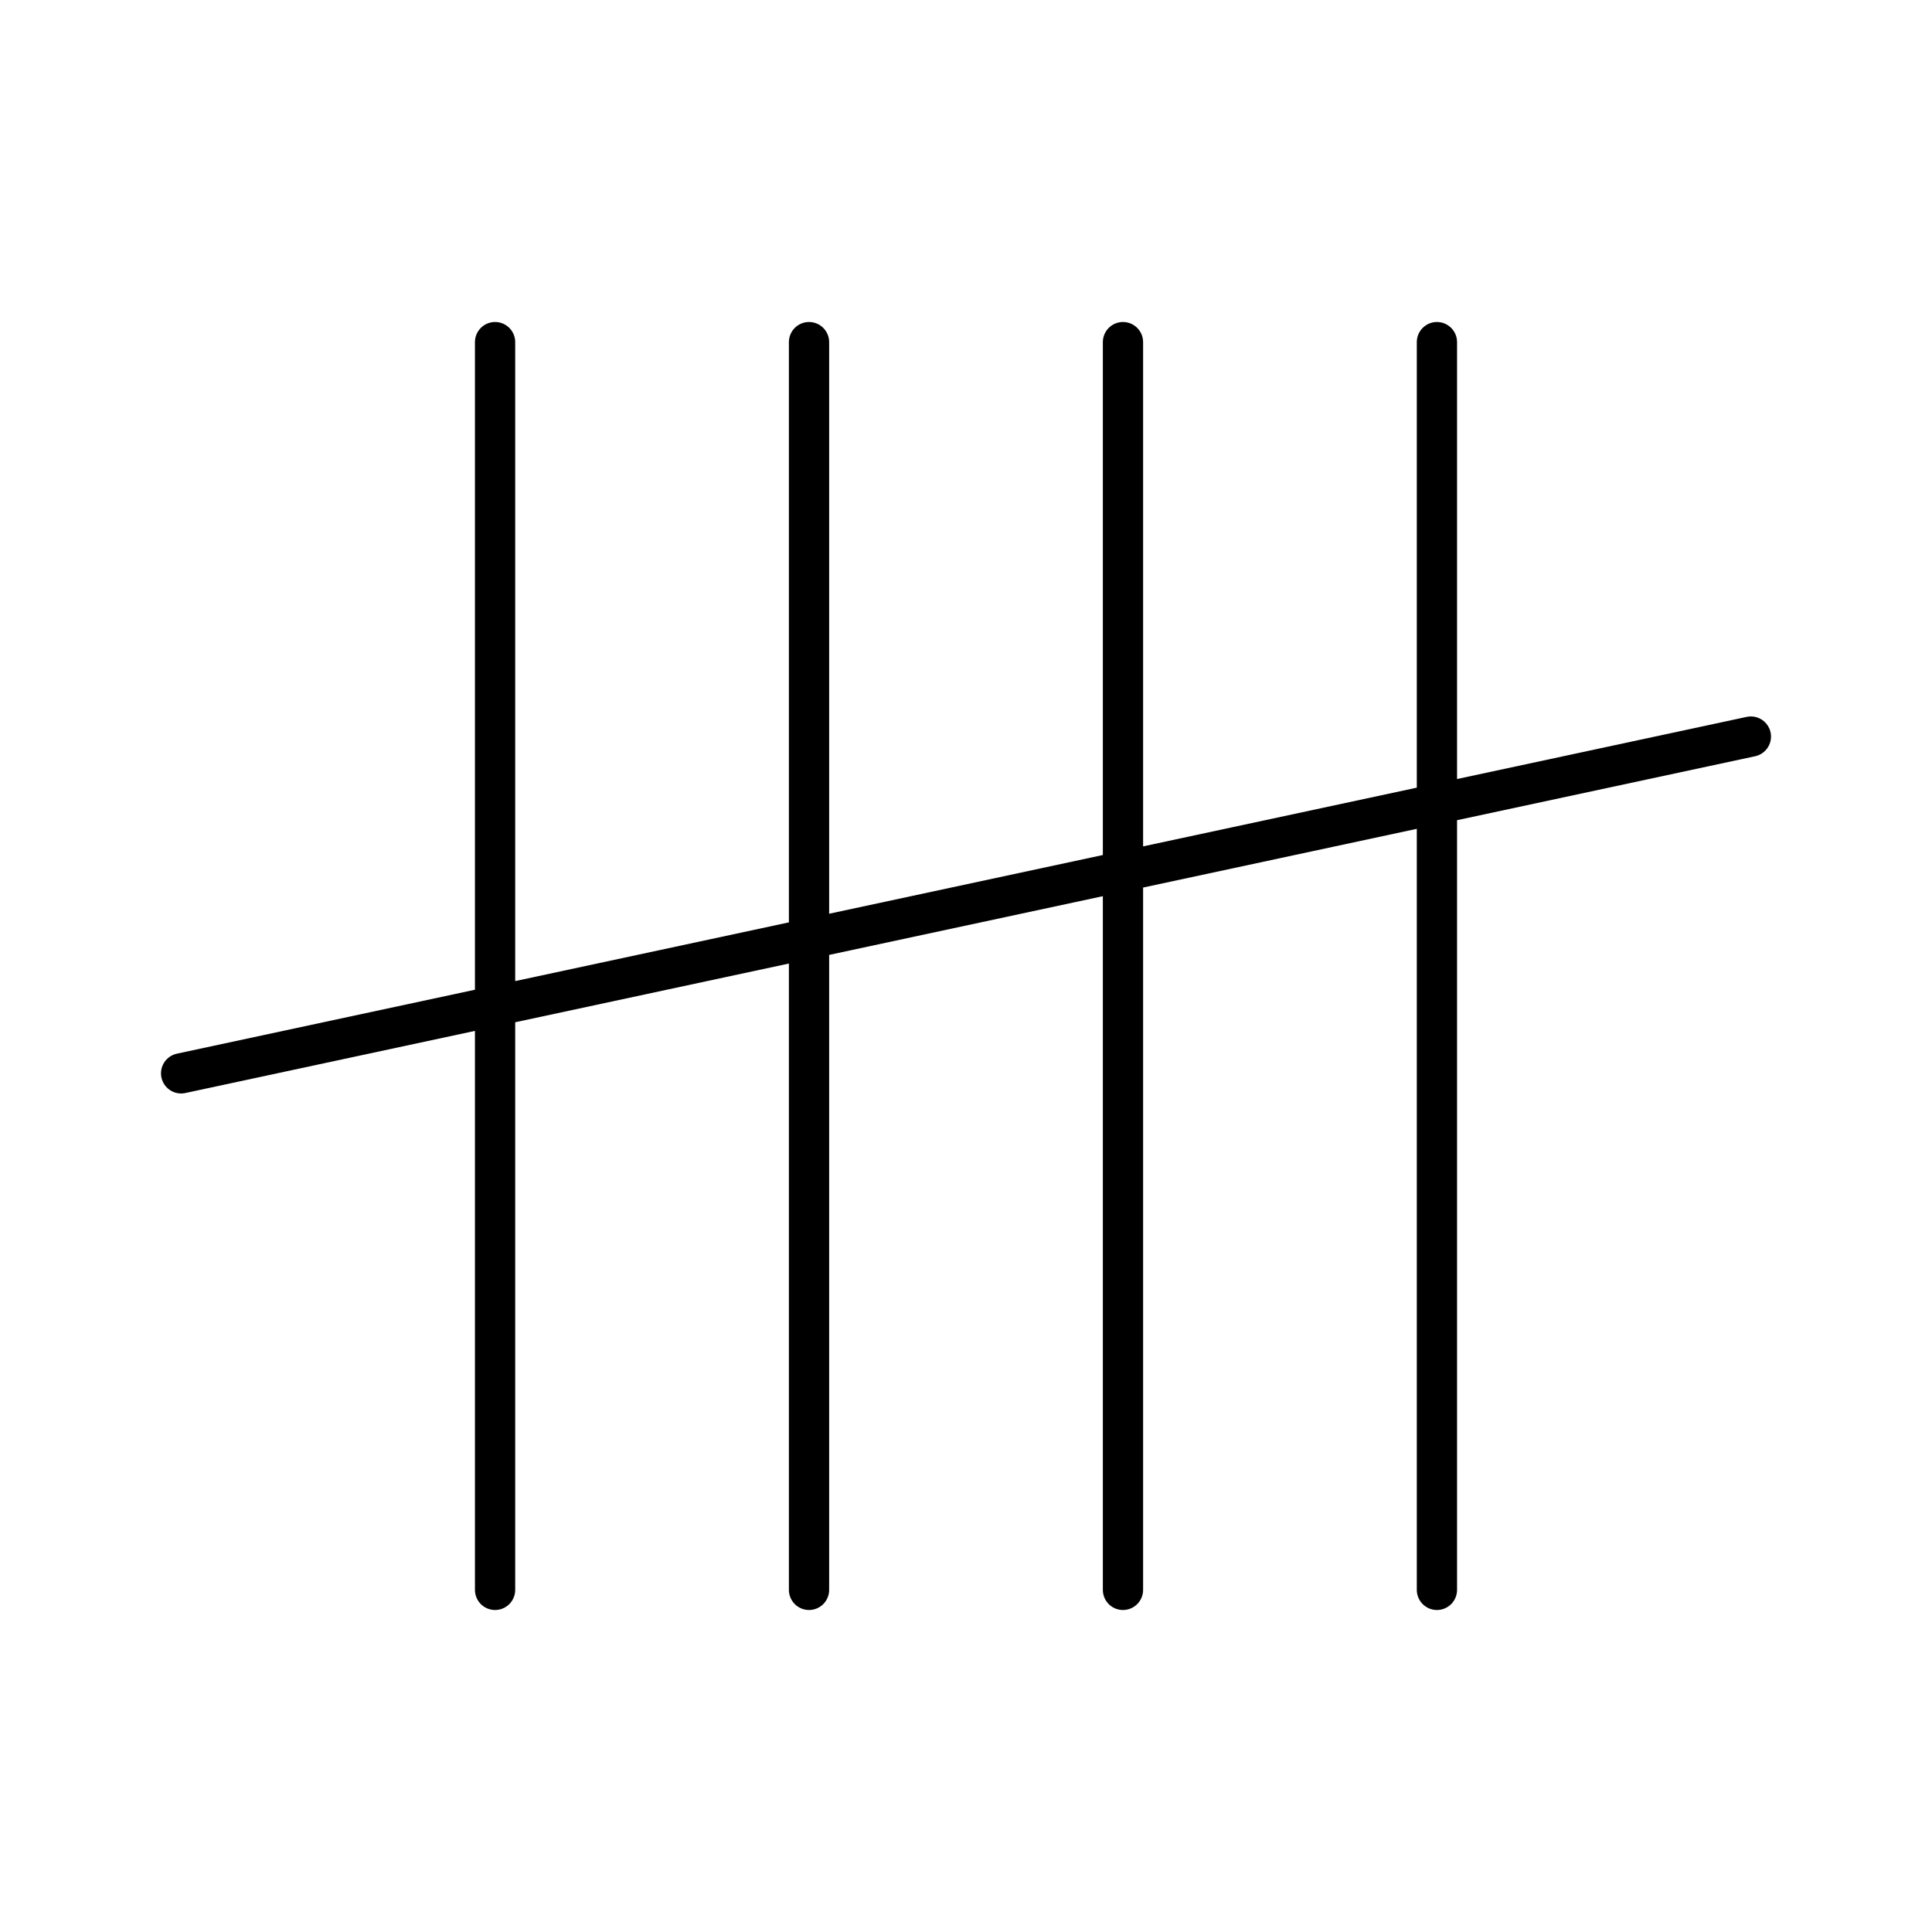 <svg xmlns="http://www.w3.org/2000/svg" width="1em" height="1em" viewBox="0 0 48 48"><path fill="none" stroke="currentColor" stroke-linecap="round" stroke-linejoin="round" d="M12.3 8.5v31m7.8-31v31m7.8-31v31m7.8-31v31M4.5 26.667l39-8.367"/></svg>